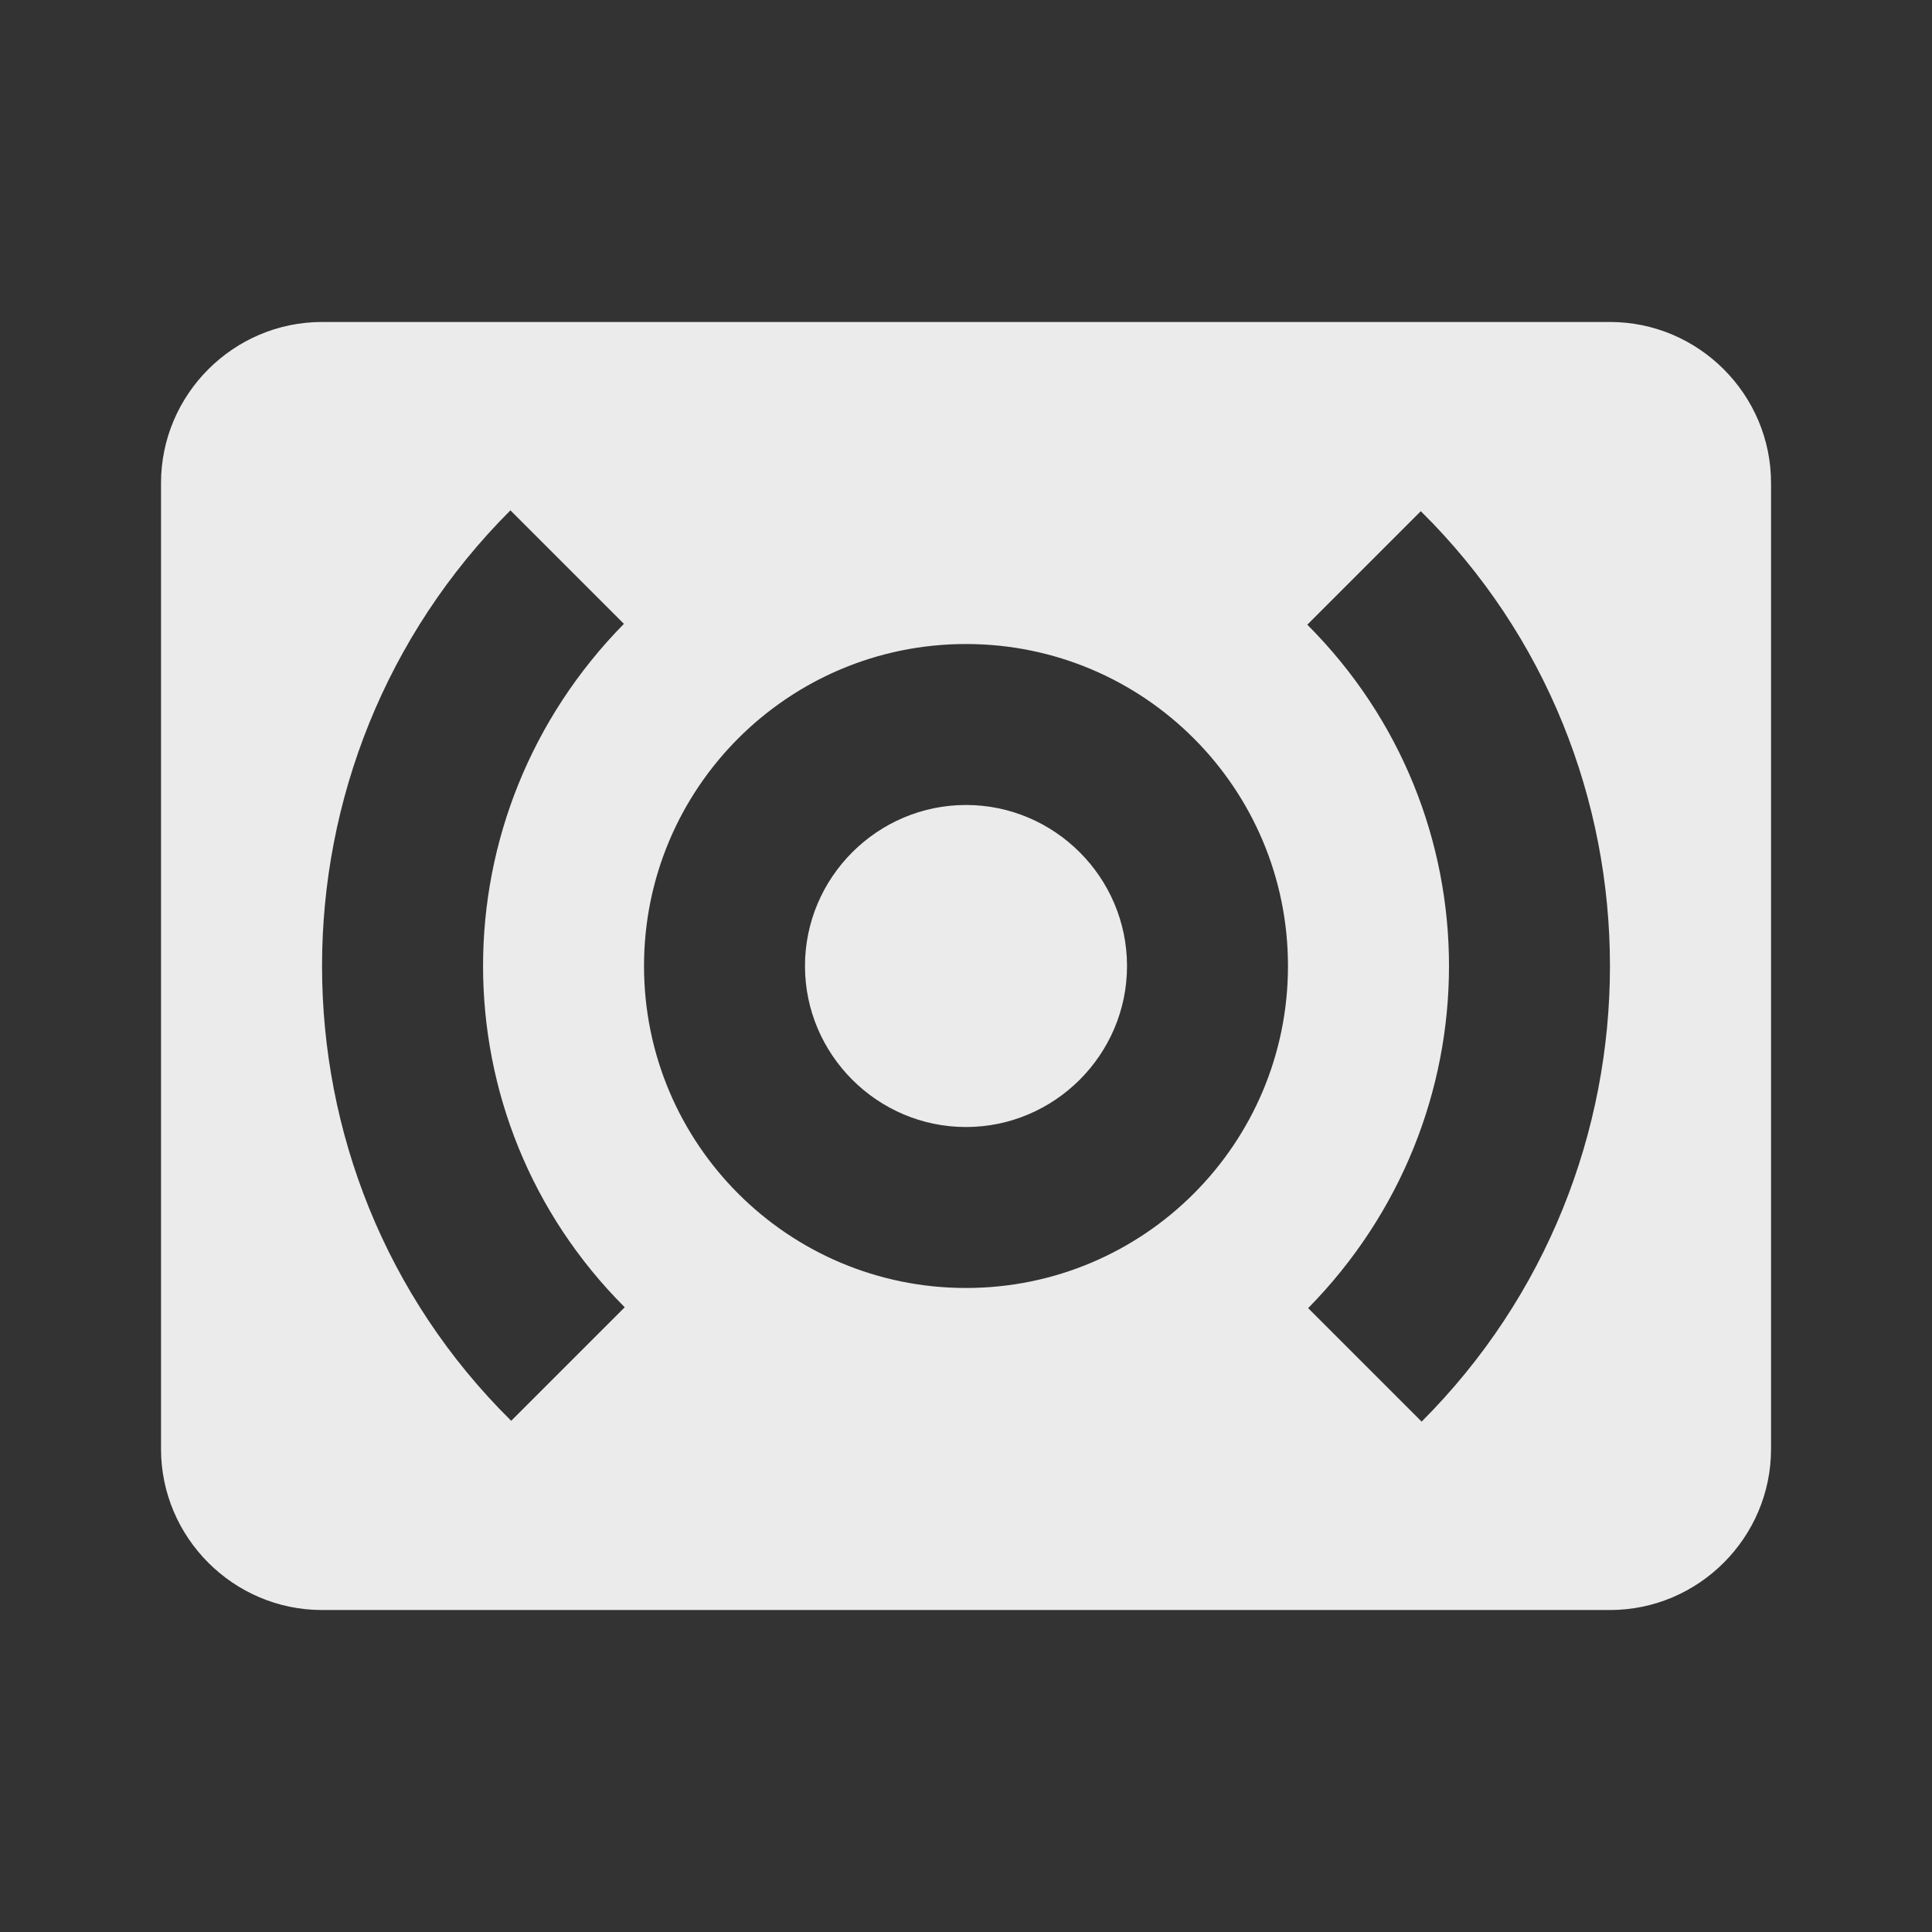<!-- Generated by IcoMoon.io -->
<svg version="1.1" xmlns="http://www.w3.org/2000/svg" width="32" height="32" viewBox="0 0 32 32">
<rect x="0" y="0" width="32" height="32" fill="#333333" stroke="none"/>
<title>mt-surround_sound</title>
<path fill="#ebebeb" d="M26.667 5.333h-21.333c-1.467 0-2.667 1.2-2.667 2.667v16c0 1.467 1.2 2.667 2.667 2.667h21.333c1.467 0 2.667-1.2 2.667-2.667v-16c0-1.467-1.2-2.667-2.667-2.667v0zM10.347 21.653l-1.88 1.88c-2.093-2.067-3.133-4.8-3.133-7.533s1.040-5.467 3.12-7.547l1.88 1.88c-1.547 1.573-2.333 3.613-2.333 5.667s0.787 4.093 2.347 5.653v0zM16 21.333c-2.947 0-5.333-2.387-5.333-5.333s2.387-5.333 5.333-5.333c2.947 0 5.333 2.387 5.333 5.333s-2.387 5.333-5.333 5.333v0zM23.547 23.547l-1.88-1.88c1.547-1.573 2.333-3.613 2.333-5.667s-0.787-4.093-2.347-5.653l1.88-1.88c2.093 2.067 3.133 4.8 3.133 7.533s-1.040 5.467-3.12 7.547v0zM16 13.333c-1.467 0-2.667 1.2-2.667 2.667s1.2 2.667 2.667 2.667c1.467 0 2.667-1.2 2.667-2.667s-1.2-2.667-2.667-2.667v0z"></path>
</svg>
